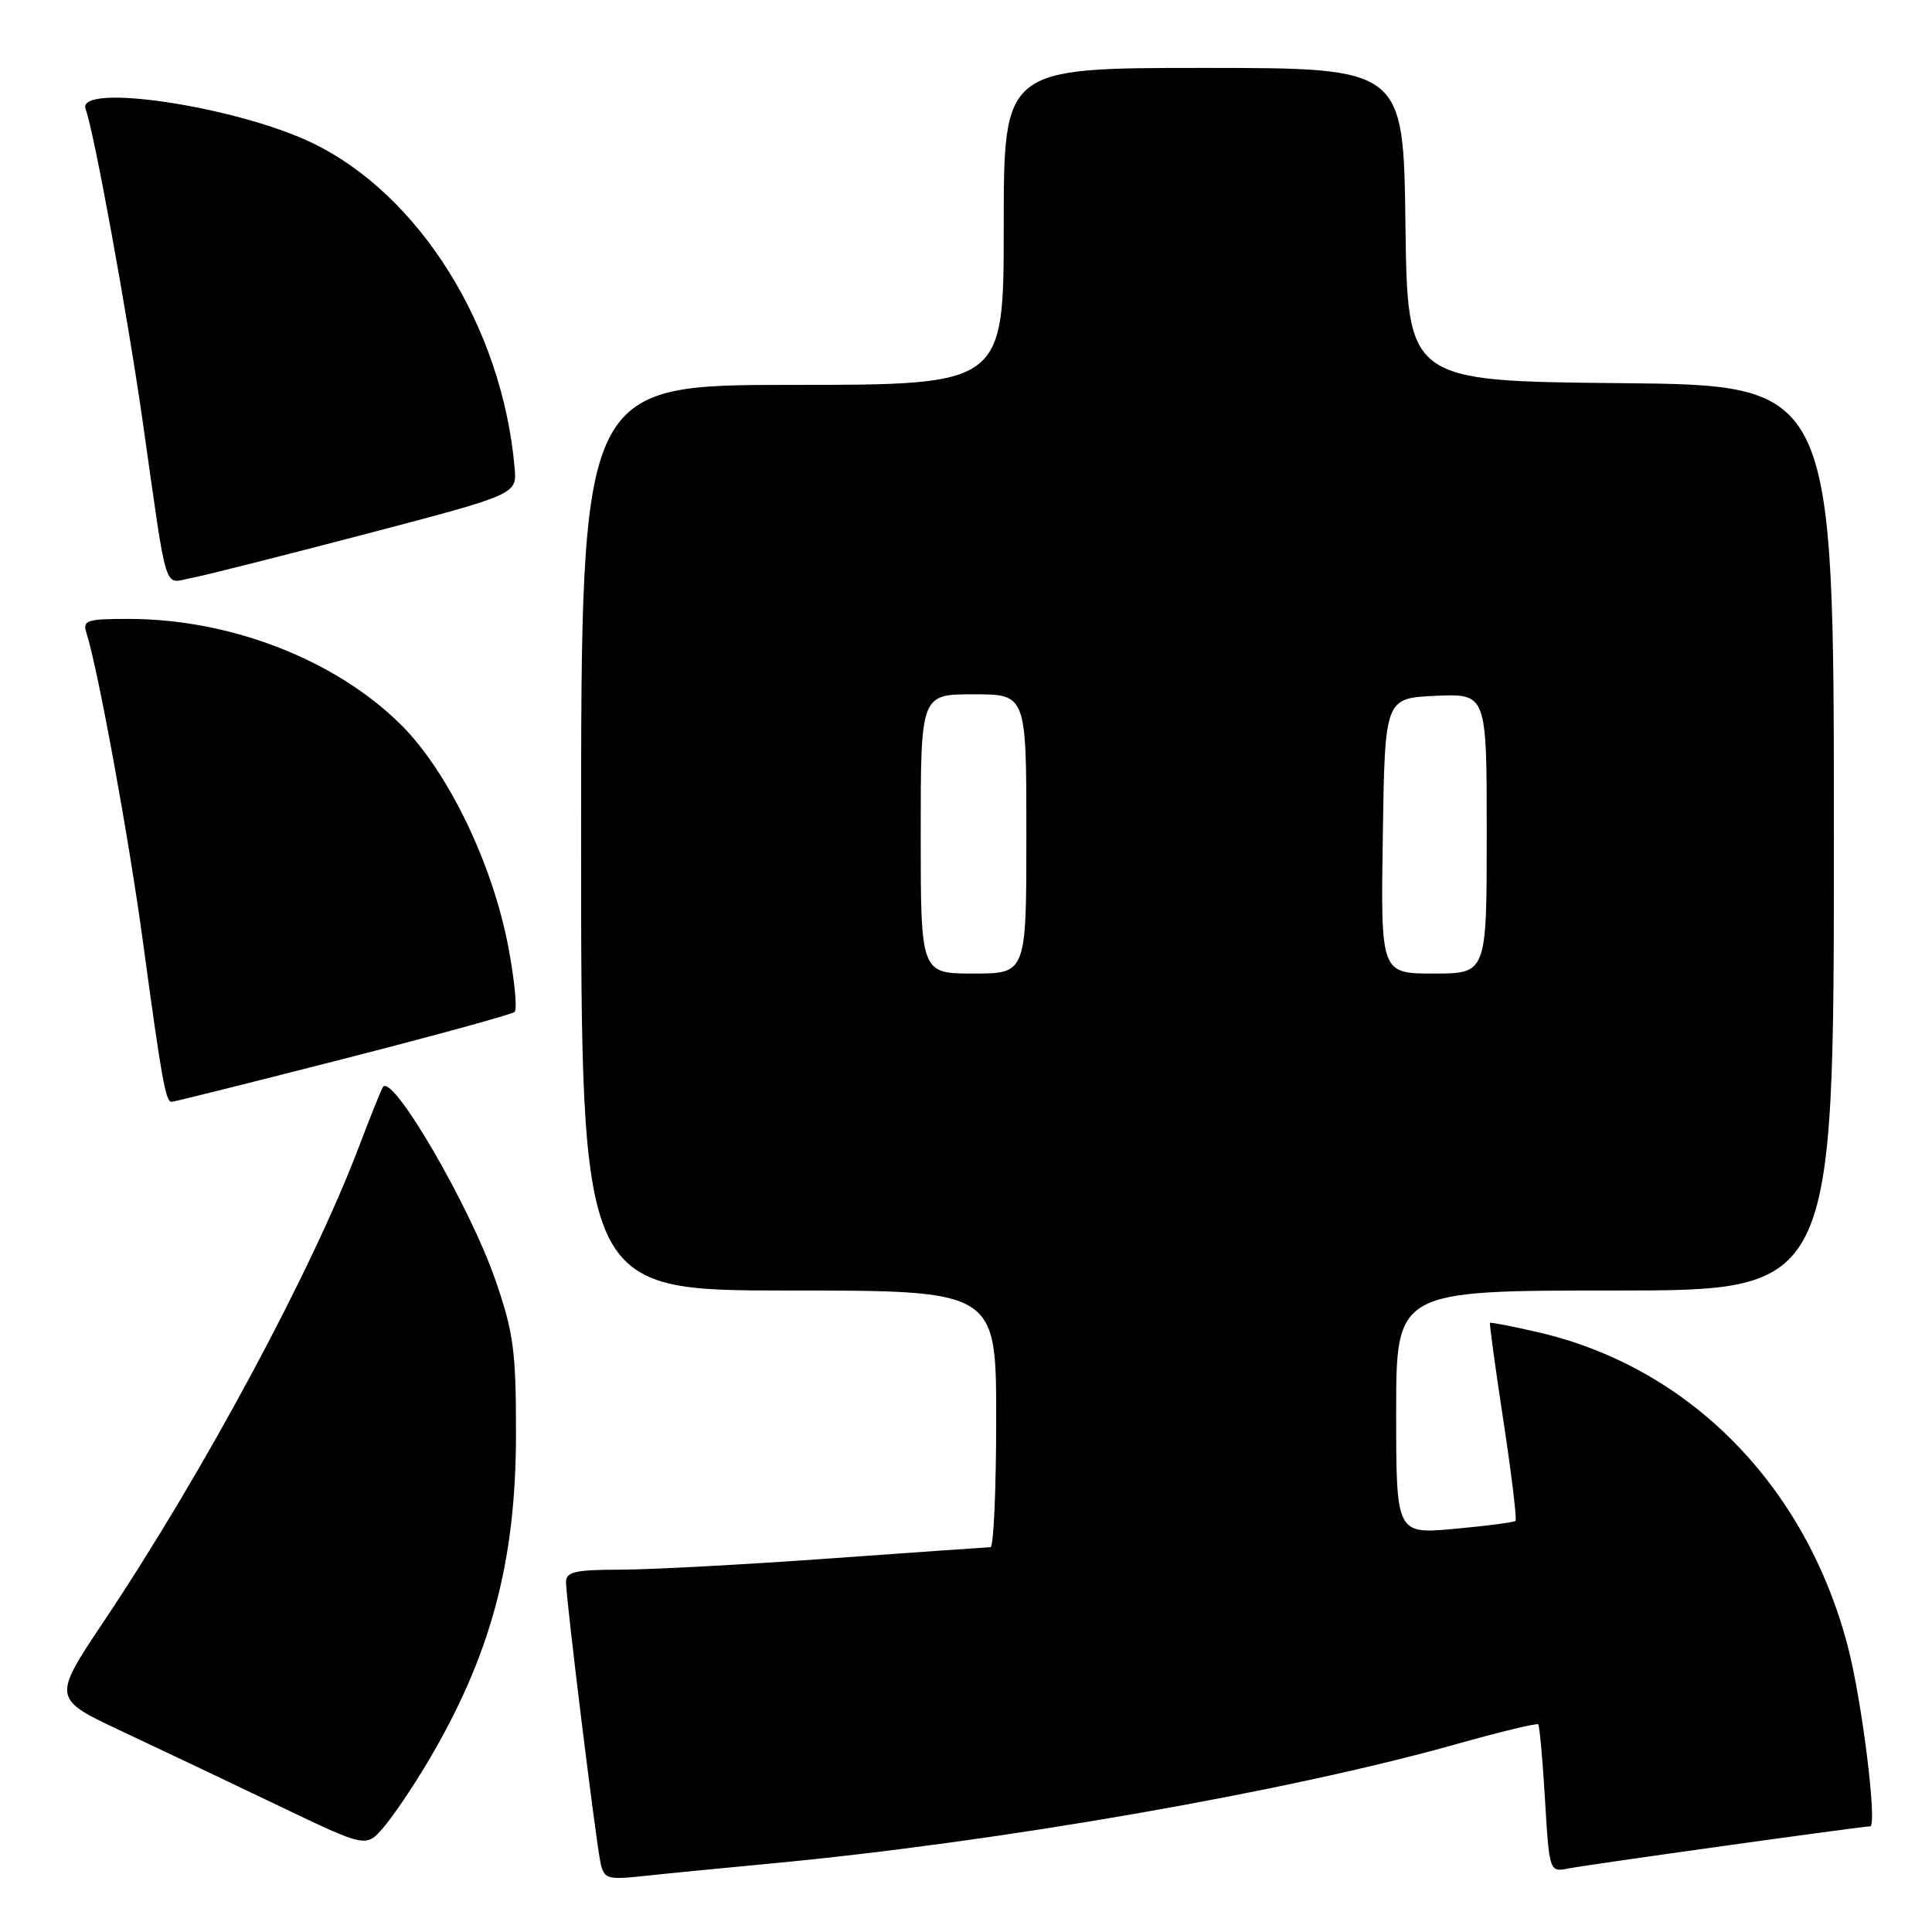 <?xml version="1.0" encoding="UTF-8" standalone="no"?>
<!DOCTYPE svg PUBLIC "-//W3C//DTD SVG 1.1//EN" "http://www.w3.org/Graphics/SVG/1.1/DTD/svg11.dtd" >
<svg xmlns="http://www.w3.org/2000/svg" xmlns:xlink="http://www.w3.org/1999/xlink" version="1.1" viewBox="0 0 256 256">
 <g >
 <path fill="currentColor"
d=" M 102.00 246.94 C 132.18 244.11 170.49 237.44 192.99 231.10 C 198.76 229.48 203.63 228.30 203.82 228.48 C 204.00 228.67 204.41 233.15 204.72 238.45 C 205.30 248.09 205.30 248.09 207.90 247.57 C 210.27 247.09 246.74 242.00 247.80 242.00 C 248.79 242.00 246.73 225.34 244.84 218.14 C 239.27 196.84 223.90 181.22 203.94 176.56 C 200.45 175.75 197.51 175.18 197.43 175.29 C 197.34 175.41 198.14 181.27 199.22 188.33 C 200.29 195.39 201.01 201.33 200.81 201.52 C 200.62 201.72 196.98 202.19 192.73 202.58 C 185.00 203.28 185.00 203.28 185.00 187.14 C 185.00 171.00 185.00 171.00 214.00 171.00 C 243.00 171.00 243.00 171.00 243.00 111.02 C 243.00 51.03 243.00 51.03 214.75 50.77 C 186.50 50.50 186.50 50.50 186.23 29.75 C 185.96 9.00 185.96 9.00 159.48 9.00 C 133.00 9.00 133.00 9.00 133.00 30.00 C 133.00 51.00 133.00 51.00 105.00 51.00 C 77.00 51.00 77.00 51.00 77.00 111.00 C 77.00 171.00 77.00 171.00 104.50 171.00 C 132.00 171.00 132.00 171.00 132.00 188.00 C 132.00 197.35 131.66 205.01 131.25 205.01 C 130.84 205.02 121.28 205.69 110.00 206.50 C 98.72 207.31 86.24 207.98 82.25 207.99 C 76.16 208.00 75.00 208.27 75.00 209.66 C 75.00 211.89 78.94 243.88 79.57 246.82 C 80.04 248.97 80.44 249.10 85.29 248.58 C 88.15 248.27 95.67 247.54 102.00 246.94 Z  M 56.59 233.62 C 65.01 219.46 68.37 207.02 68.37 190.00 C 68.38 178.98 68.05 176.57 65.64 169.60 C 62.27 159.84 52.08 142.32 50.76 144.01 C 50.55 144.28 49.10 147.88 47.54 152.00 C 41.30 168.43 27.01 195.02 13.79 214.79 C 6.91 225.07 6.91 225.07 16.20 229.43 C 21.32 231.83 30.68 236.28 37.00 239.31 C 48.50 244.82 48.50 244.82 50.80 242.16 C 52.06 240.70 54.67 236.85 56.59 233.62 Z  M 45.40 140.34 C 57.55 137.23 67.81 134.42 68.18 134.09 C 68.56 133.77 68.19 129.90 67.36 125.50 C 65.28 114.50 59.41 102.32 53.21 96.11 C 44.57 87.48 30.69 82.05 17.18 82.01 C 11.49 82.00 10.92 82.18 11.45 83.85 C 13.00 88.73 17.09 111.10 18.97 125.00 C 21.41 142.98 21.95 146.00 22.73 146.00 C 23.04 146.00 33.24 143.45 45.40 140.34 Z  M 48.50 70.75 C 68.50 65.50 68.50 65.50 68.19 62.00 C 66.57 43.34 55.56 25.71 41.27 18.89 C 31.08 14.03 9.99 10.91 11.35 14.48 C 12.44 17.32 16.88 41.65 18.93 56.00 C 22.24 79.27 21.63 77.29 25.31 76.60 C 27.07 76.27 37.50 73.63 48.50 70.75 Z  M 122.00 110.50 C 122.00 92.00 122.00 92.00 129.00 92.00 C 136.00 92.00 136.00 92.00 136.00 110.50 C 136.00 129.00 136.00 129.00 129.00 129.00 C 122.00 129.00 122.00 129.00 122.00 110.50 Z  M 183.23 110.75 C 183.50 92.50 183.50 92.50 190.25 92.20 C 197.00 91.91 197.00 91.91 197.00 110.45 C 197.00 129.00 197.00 129.00 189.98 129.00 C 182.95 129.00 182.95 129.00 183.23 110.75 Z "/>
</g>
</svg>